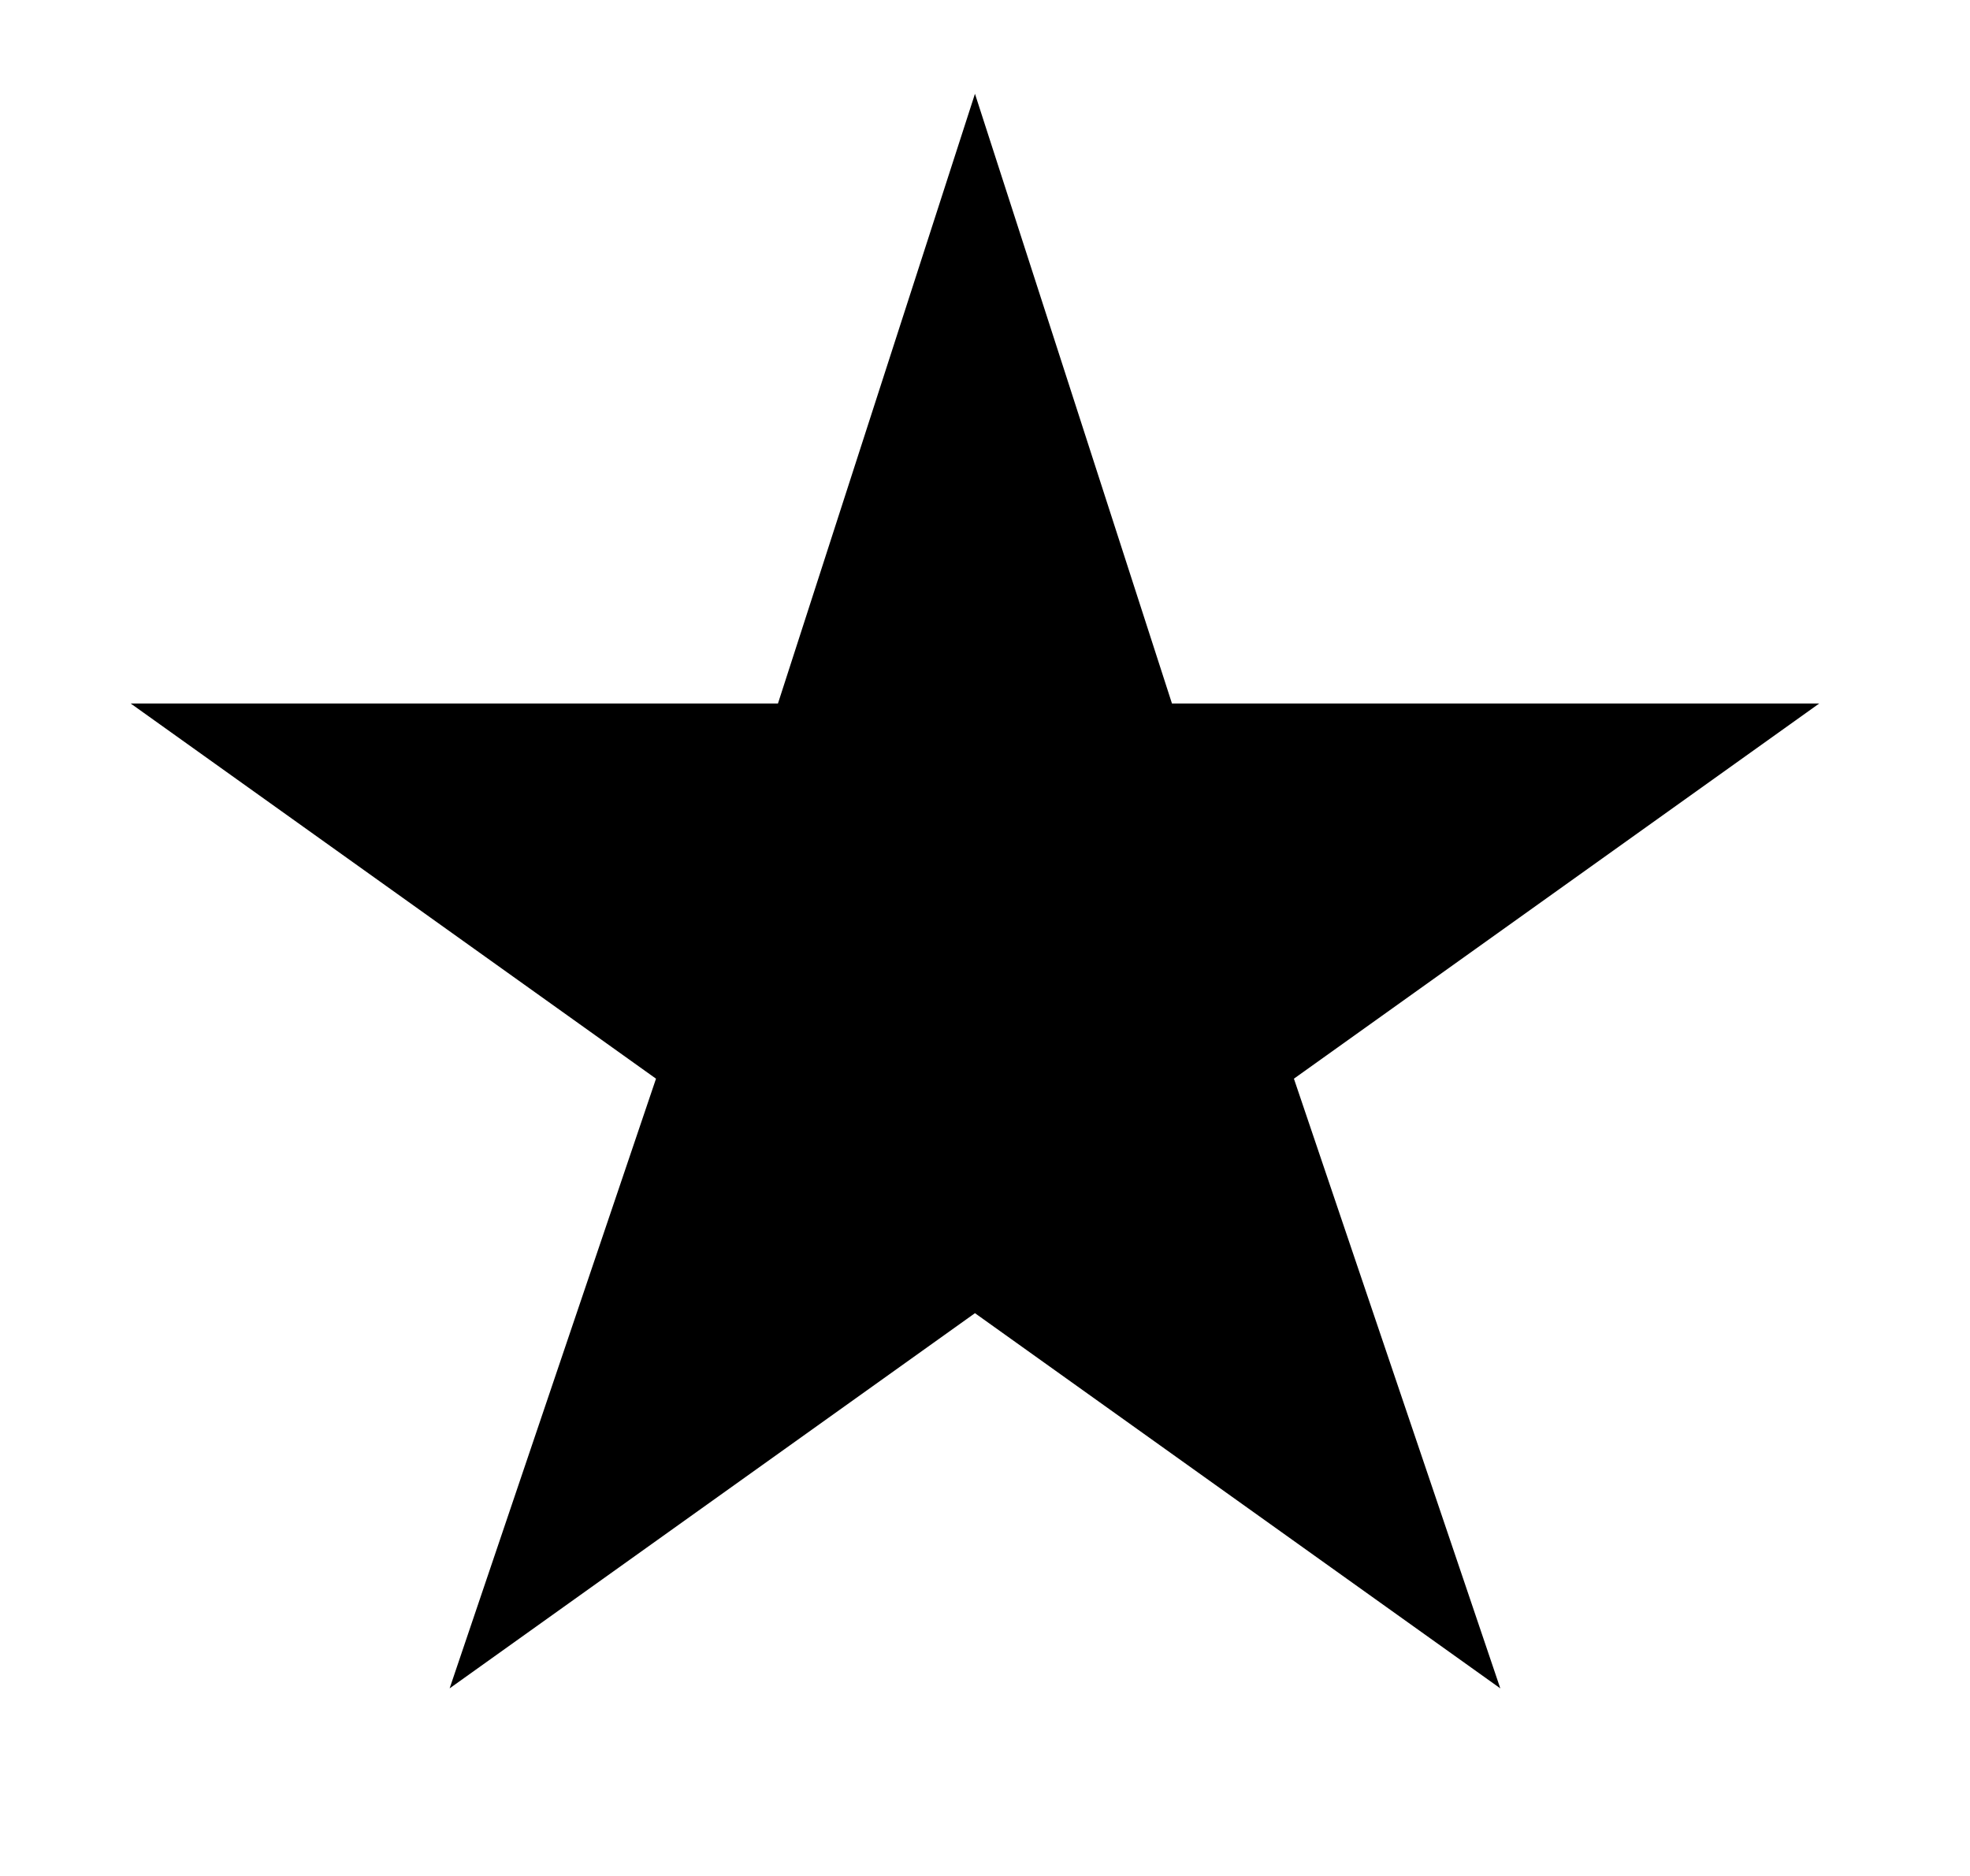 <svg width="21" height="20" viewBox="0 0 21 20" fill="none" xmlns="http://www.w3.org/2000/svg">
<path d="M10.393 1L12.493 7.5H19.393L13.793 11.5L15.993 18L10.393 14L4.793 18L6.993 11.5L1.393 7.5H8.293L10.393 1Z" fill="black"/>
</svg>
